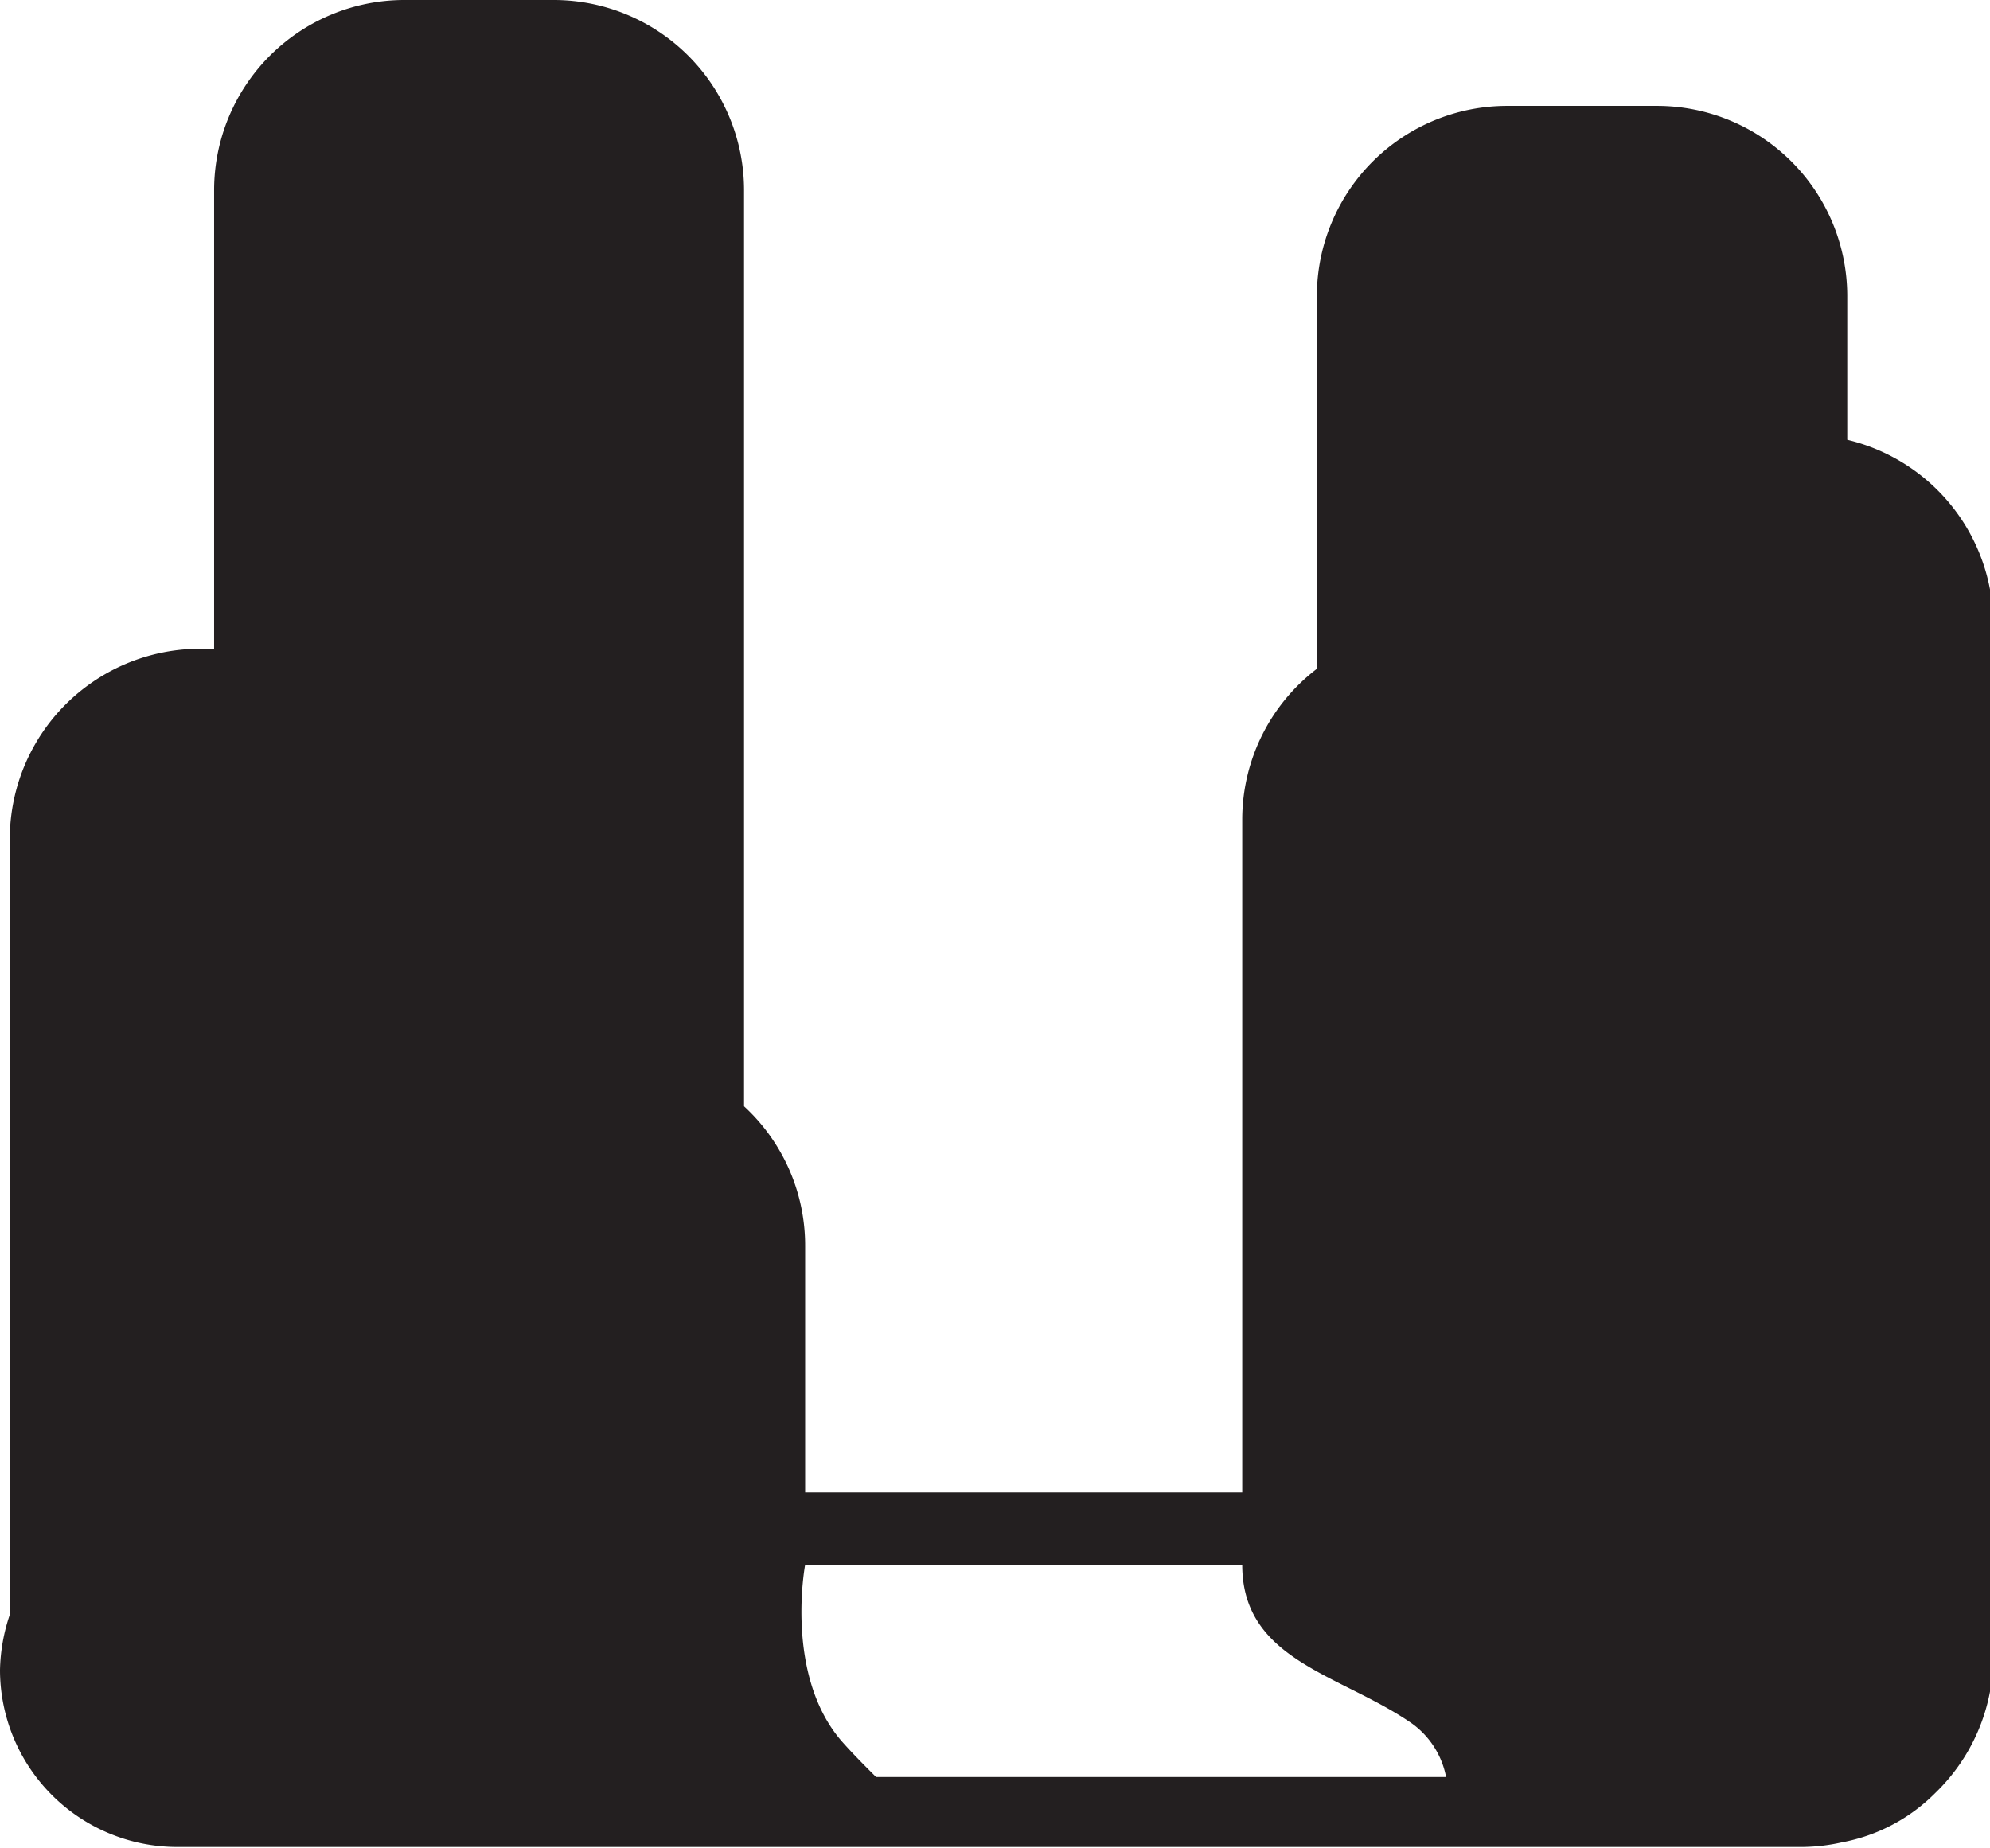 <svg xmlns="http://www.w3.org/2000/svg" viewBox="0 0 42.66 39.62"><defs><style>.cls-1{fill:#231f20;}</style></defs><title>Asset 3</title><g id="Layer_2" data-name="Layer 2"><g id="Layer_1-2" data-name="Layer 1"><path class="cls-1" d="M39.6,9.43V6.34a4.08,4.08,0,0,0-4.07-4.07H32.3a4.08,4.08,0,0,0-4.07,4.07v8a4.07,4.07,0,0,0-1.6,3.21V32H17.26V26.72a4.06,4.06,0,0,0-1.31-3V4.07A4.08,4.08,0,0,0,11.88,0H8.65A4.08,4.08,0,0,0,4.59,4.07v9.84H4.28A4.08,4.08,0,0,0,.21,18V34.62A3.91,3.91,0,0,0,0,35.81,3.8,3.8,0,0,0,3.78,39.6h.27l.23,0H7.51l.23,0h.68l.23,0h3.23l.23,0h20l.23,0h6.29a4,4,0,0,0,.86-.1,3.8,3.8,0,0,0,2-1.06,4.06,4.06,0,0,0,1.24-2.91V13.35A4.07,4.07,0,0,0,39.6,9.43M18.78,38.1c-.25-.25-.5-.5-.73-.76-1.24-1.42-.79-3.79-.79-3.79h9.37c0,2.05,2.09,2.34,3.62,3.39A1.84,1.84,0,0,1,31,38.1Z"/></g></g></svg>